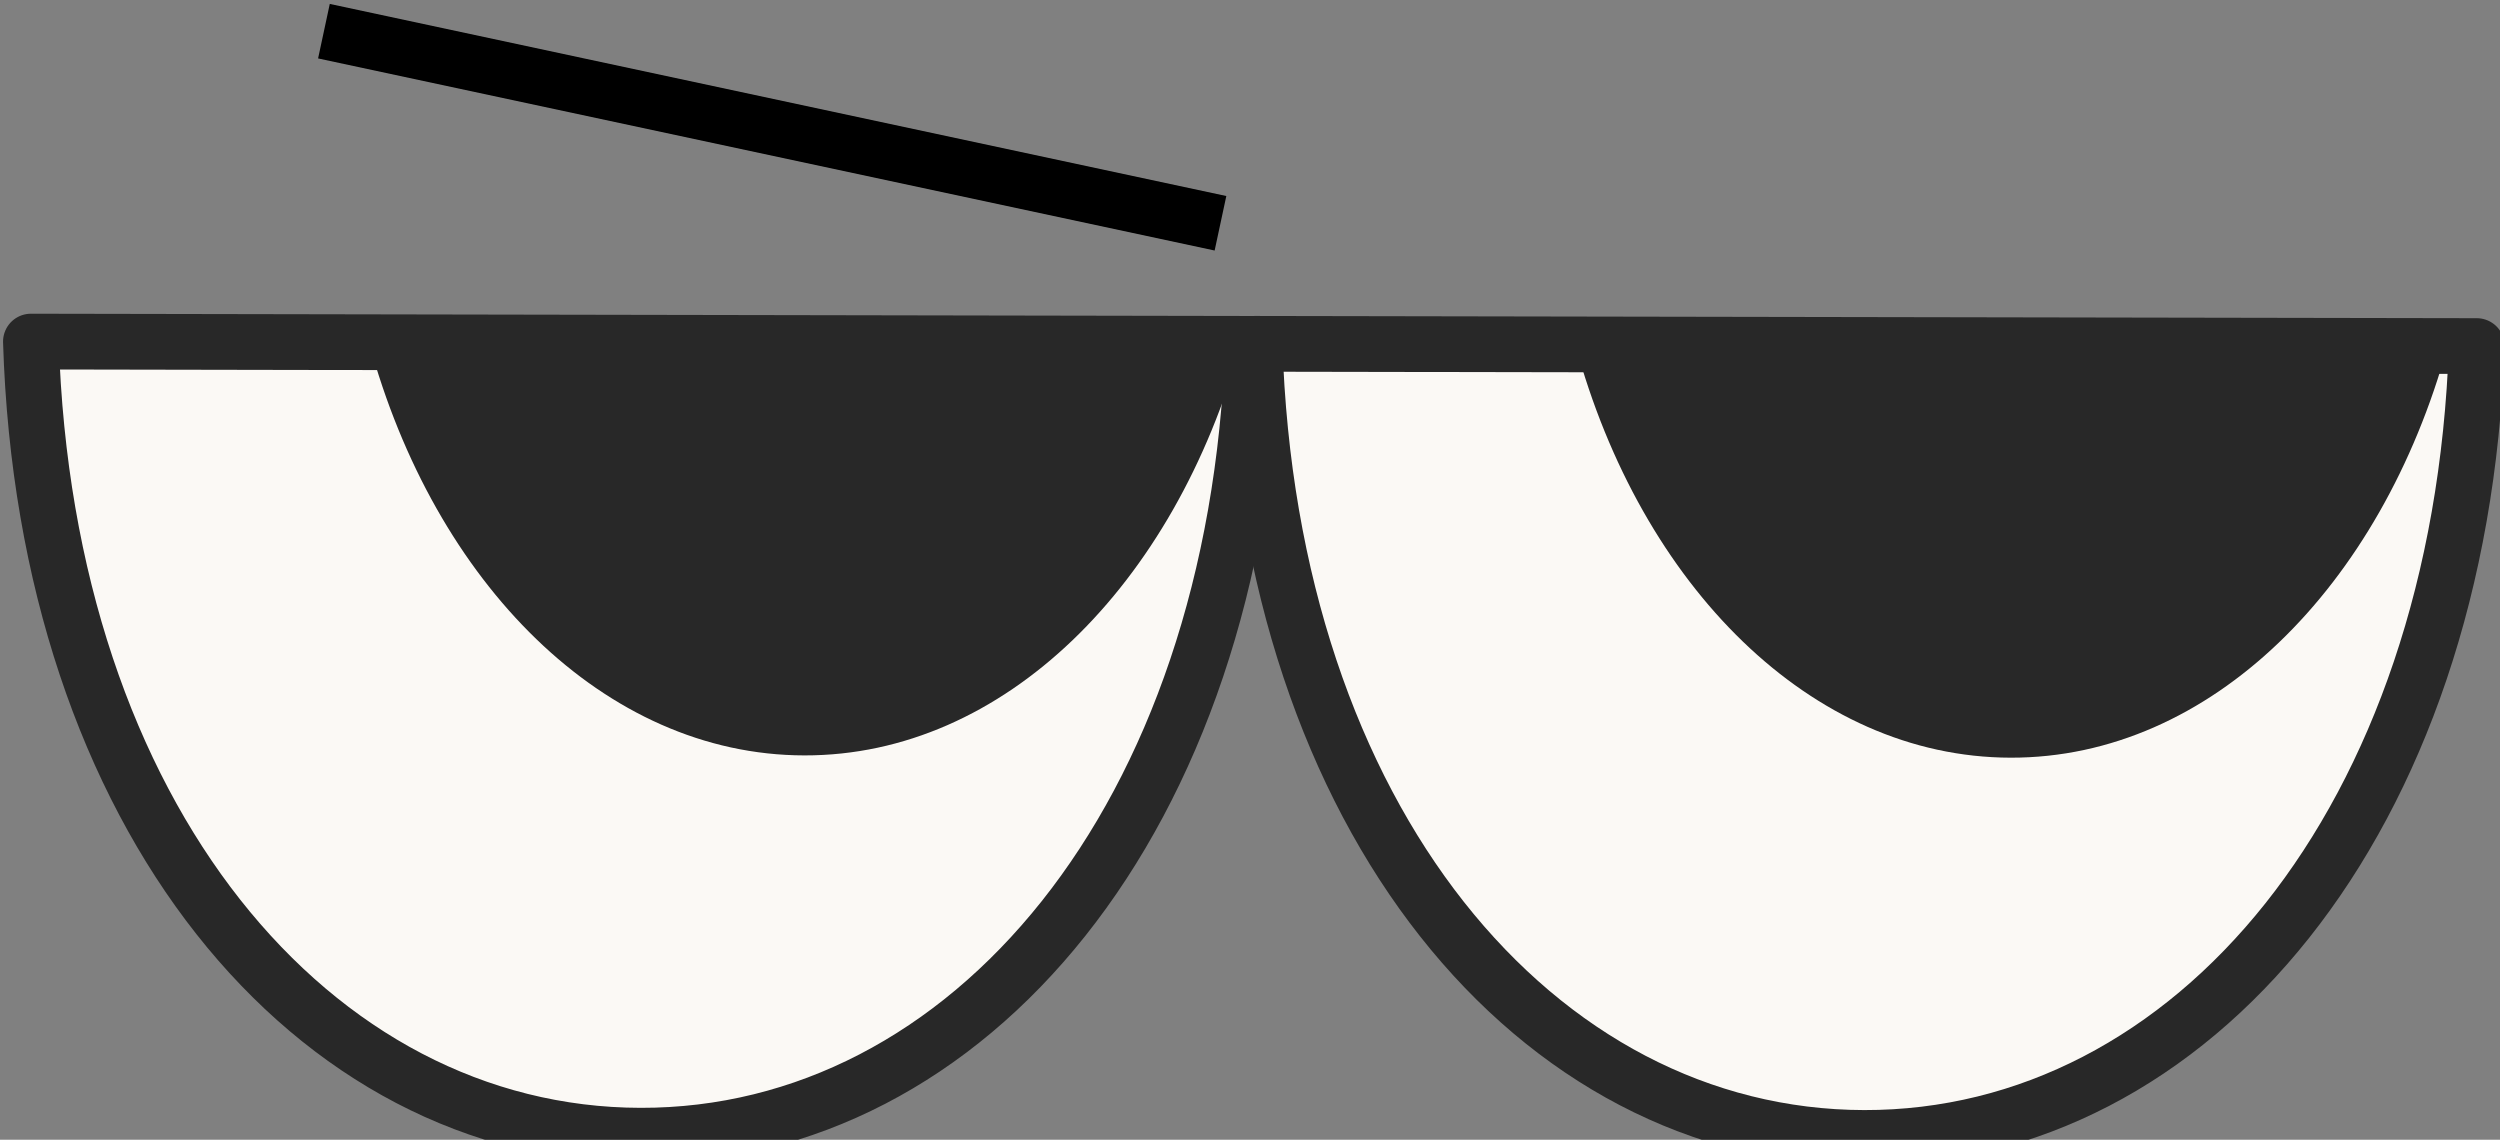 <svg width="68" height="31" viewBox="0 0 68 31" fill="none" xmlns="http://www.w3.org/2000/svg">
<rect x="0" y="0" width="68" height="31" fill="#808080" stroke="none"/>
<path d="M0.841 9.291C1.24 22.232 8.504 30.875 17.423 30.891C26.341 30.908 33.637 22.293 34.085 9.353L0.841 9.291Z" fill="#FBF9F5" stroke="#282828" stroke-width="1.516" stroke-linecap="round" stroke-linejoin="round"/>
<path d="M34.124 9.352C34.524 22.293 41.788 30.935 50.706 30.952C59.624 30.968 66.92 22.353 67.368 9.413L34.124 9.352Z" fill="#FBF9F5" stroke="#282828" stroke-width="1.516" stroke-linecap="round" stroke-linejoin="round"/>
<path d="M42.849 9.371C44.63 15.925 49.255 20.599 54.69 20.609C60.125 20.619 64.767 15.962 66.573 9.415L42.849 9.371Z" fill="#282828"/>
<path d="M10.035 9.309C11.817 15.862 16.441 20.537 21.877 20.547C27.311 20.557 31.953 15.9 33.759 9.353L10.035 9.309Z" fill="#282828"/>
<path d="M33.197 6.073L8.811 0.848" stroke="black" stroke-width="1.516"/>
</svg>
